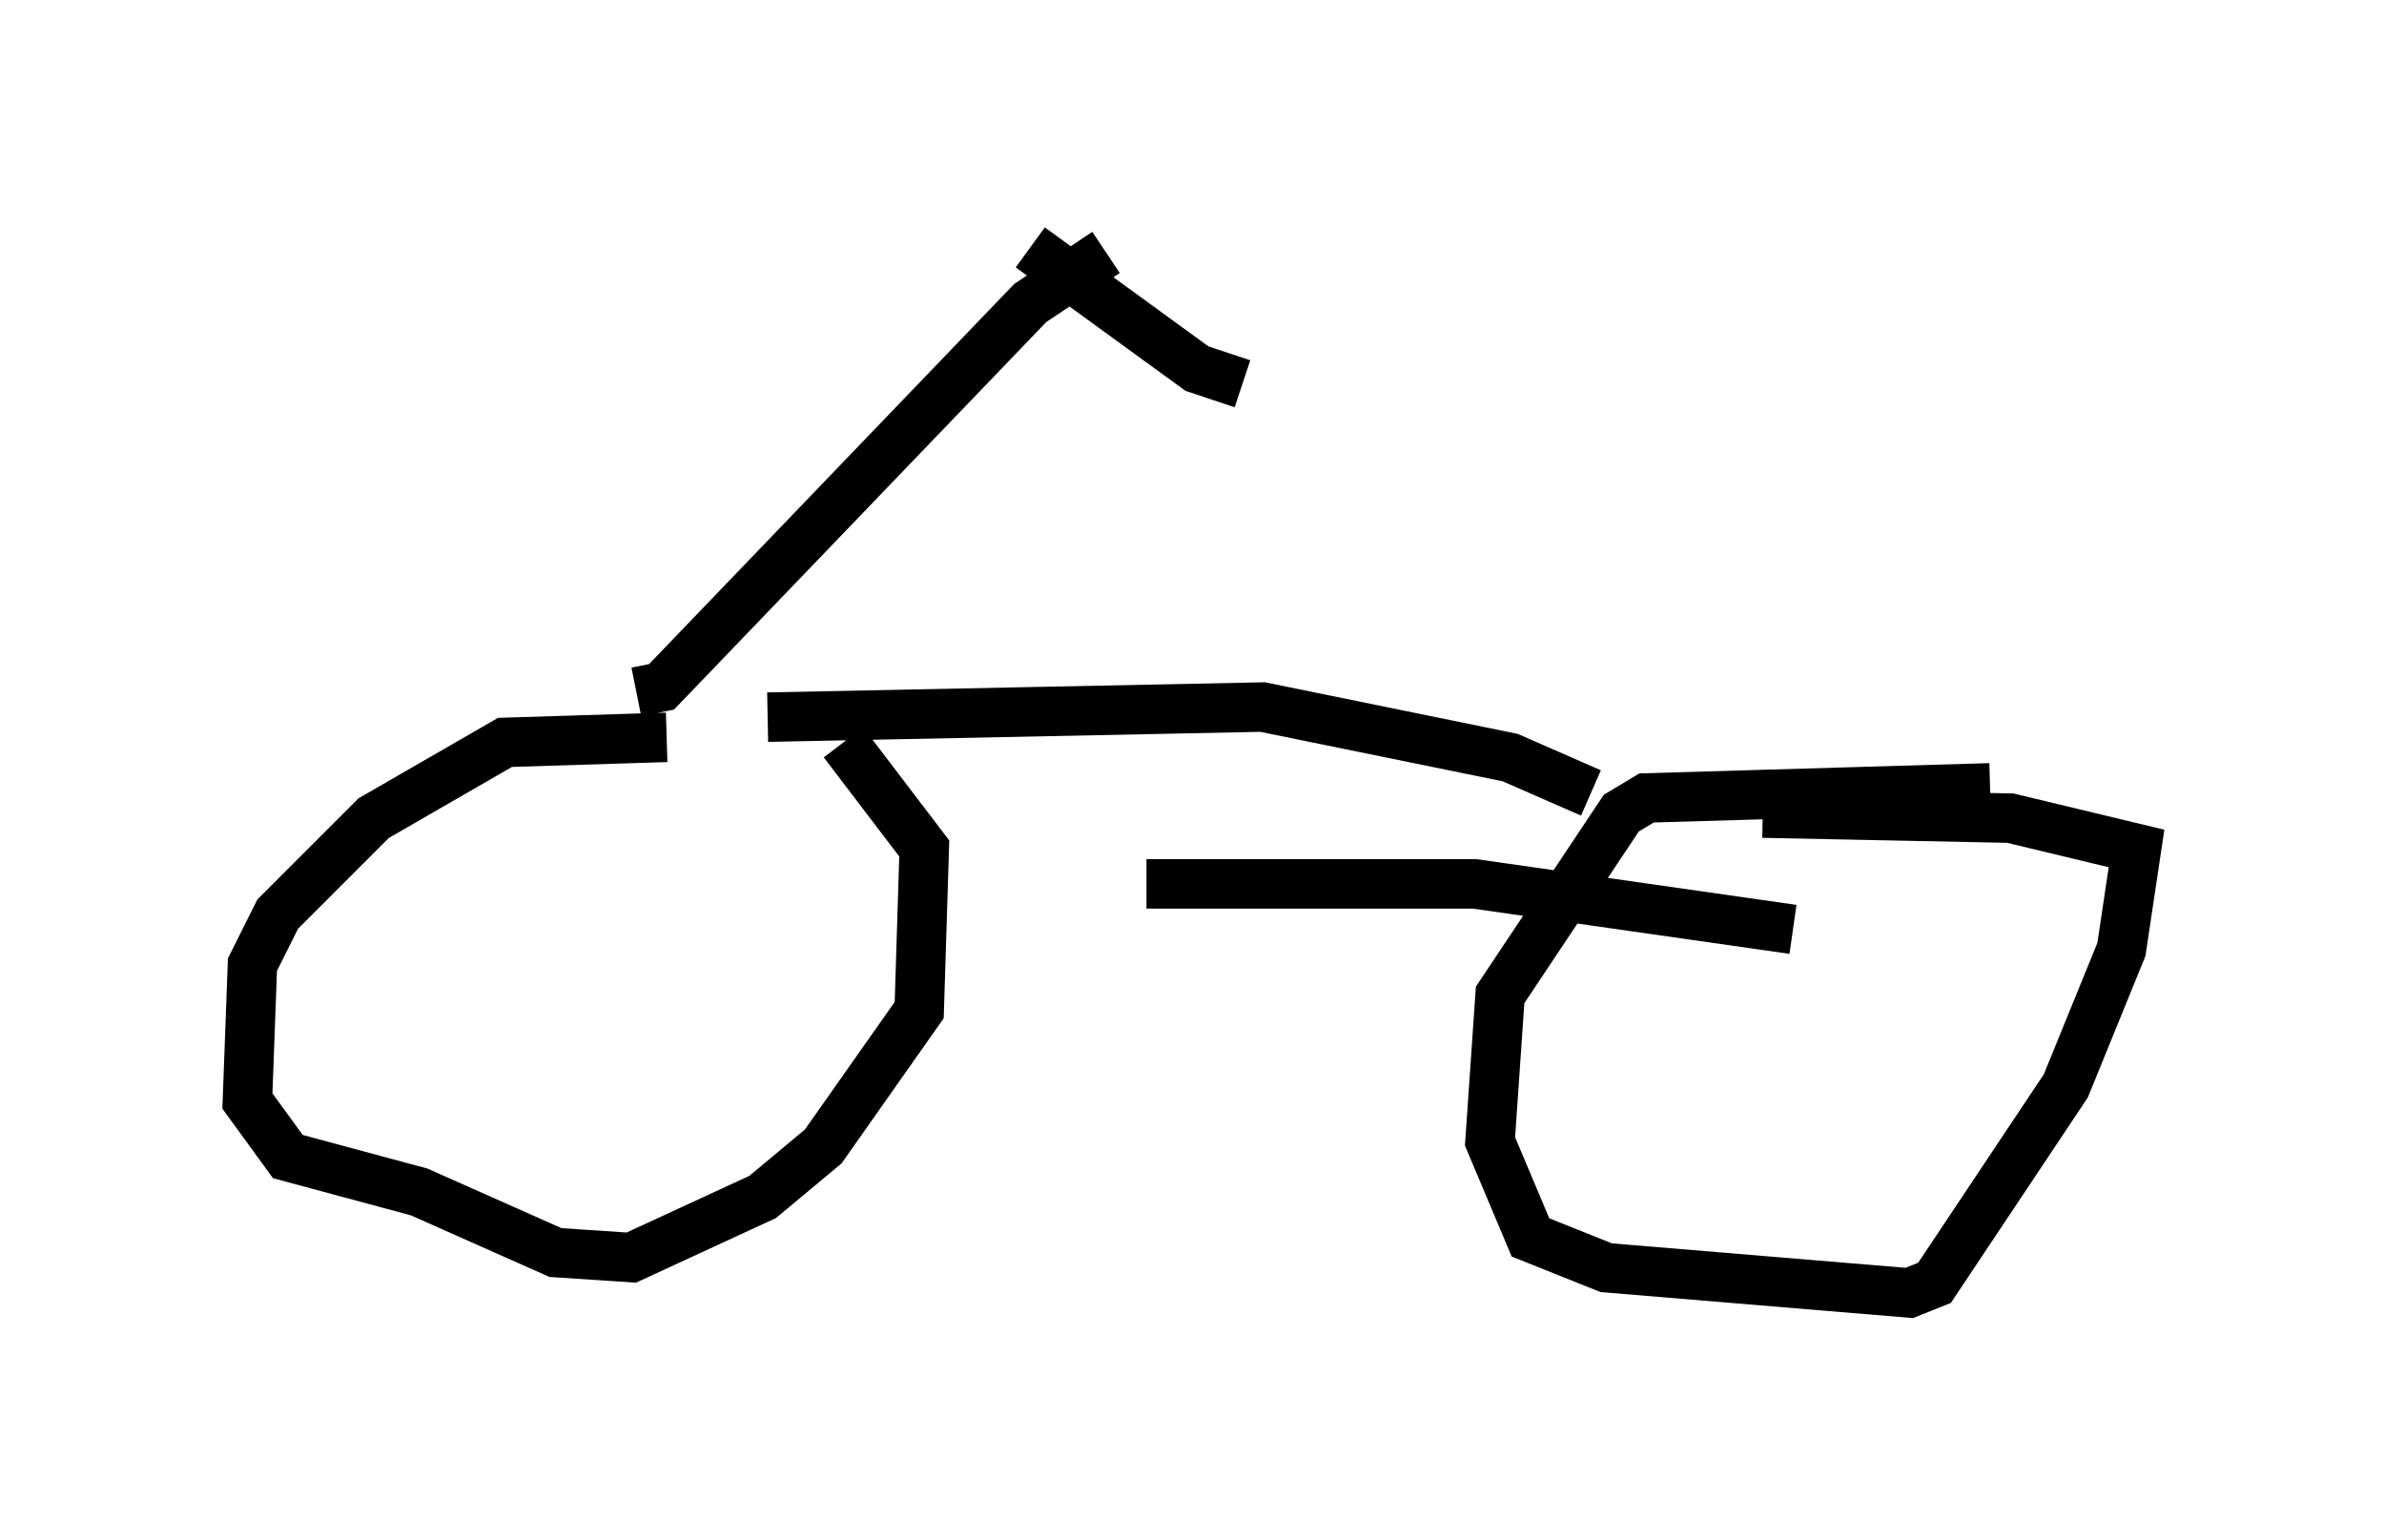 <?xml version="1.0" encoding="utf-8" ?>
<svg baseProfile="full" height="31.131" version="1.1" width="48.18" xmlns="http://www.w3.org/2000/svg" xmlns:ev="http://www.w3.org/2001/xml-events" xmlns:xlink="http://www.w3.org/1999/xlink"><defs /><rect fill="white" height="31.131" width="48.18" x="0" y="0" /><path d="M17.556, 16.025 m-4.083, -1.123 l-3.267, 0.102 -2.654, 1.531 l-1.94, 1.94 -0.51, 1.021 l-0.102, 2.756 0.817, 1.123 l2.654, 0.715 2.756, 1.225 l1.531, 0.102 2.654, -1.225 l1.225, -1.021 1.94, -2.756 l0.102, -3.267 -1.633, -2.144 m23.173, 0.919 l-6.942, 0.204 -0.51, 0.306 l-2.45, 3.675 -0.204, 2.96 l0.817, 1.94 1.531, 0.613 l6.125, 0.51 0.51, -0.204 l2.654, -3.981 1.123, -2.756 l0.306, -2.042 -2.552, -0.613 l-5.002, -0.102 m-22.765, -2.45 l0.51, -0.102 7.452, -7.758 l1.531, -1.021 m-1.531, -0.102 l3.369, 2.45 0.919, 0.306 m-9.596, 6.738 l10.004, -0.204 5.002, 1.021 l1.633, 0.715 m-8.983, 1.838 l6.635, 0.0 6.431, 0.919 " fill="none" stroke="black" stroke-width="1" /></svg>